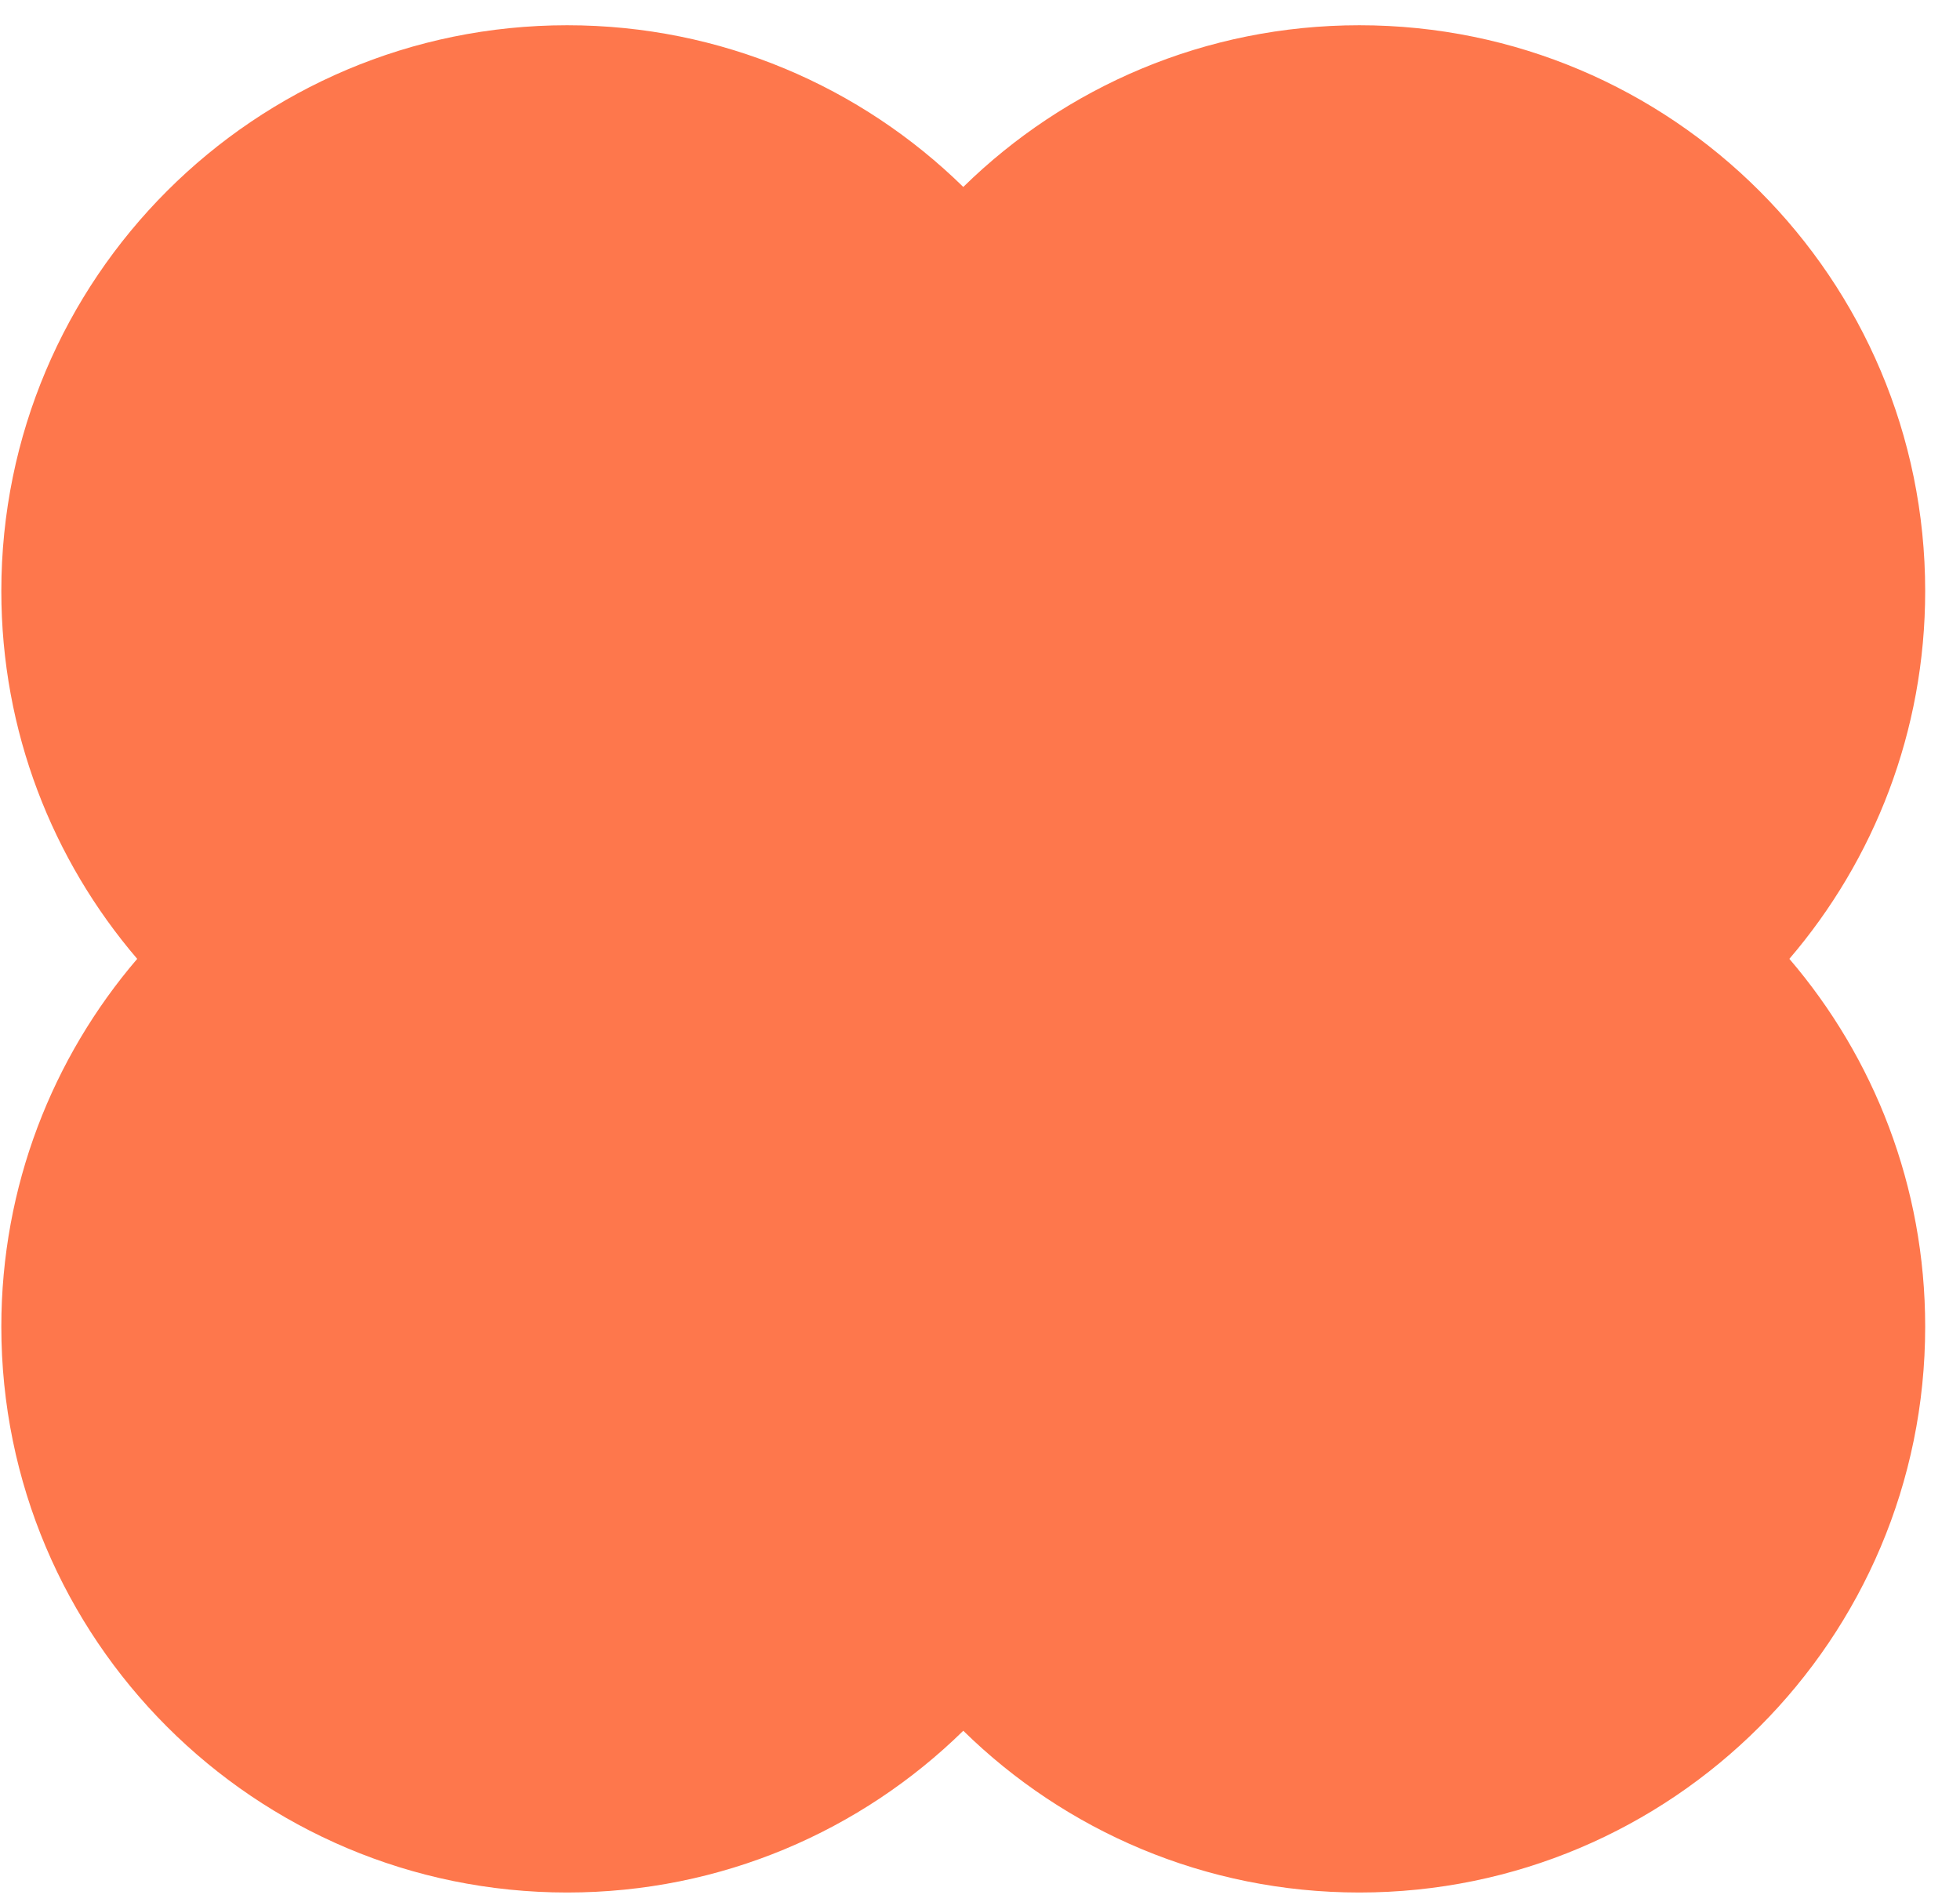 <?xml version="1.0" encoding="UTF-8" standalone="no"?><svg width='34' height='33' viewBox='0 0 34 33' fill='none' xmlns='http://www.w3.org/2000/svg'>
<path fill-rule='evenodd' clip-rule='evenodd' d='M31.04 16.633C32.509 14.917 33.396 12.689 33.396 10.253C33.396 4.832 29.002 0.438 23.581 0.438C20.906 0.438 18.48 1.508 16.71 3.243C14.939 1.508 12.514 0.438 9.839 0.438C4.418 0.438 0.023 4.832 0.023 10.253C0.023 12.689 0.911 14.917 2.38 16.633C0.911 18.349 0.023 20.578 0.023 23.013C0.023 28.434 4.418 32.829 9.839 32.829C12.514 32.829 14.939 31.759 16.71 30.023C18.48 31.759 20.906 32.829 23.581 32.829C29.002 32.829 33.396 28.434 33.396 23.013C33.396 20.578 32.509 18.349 31.04 16.633Z' fill='#FE774C'/>
</svg>
